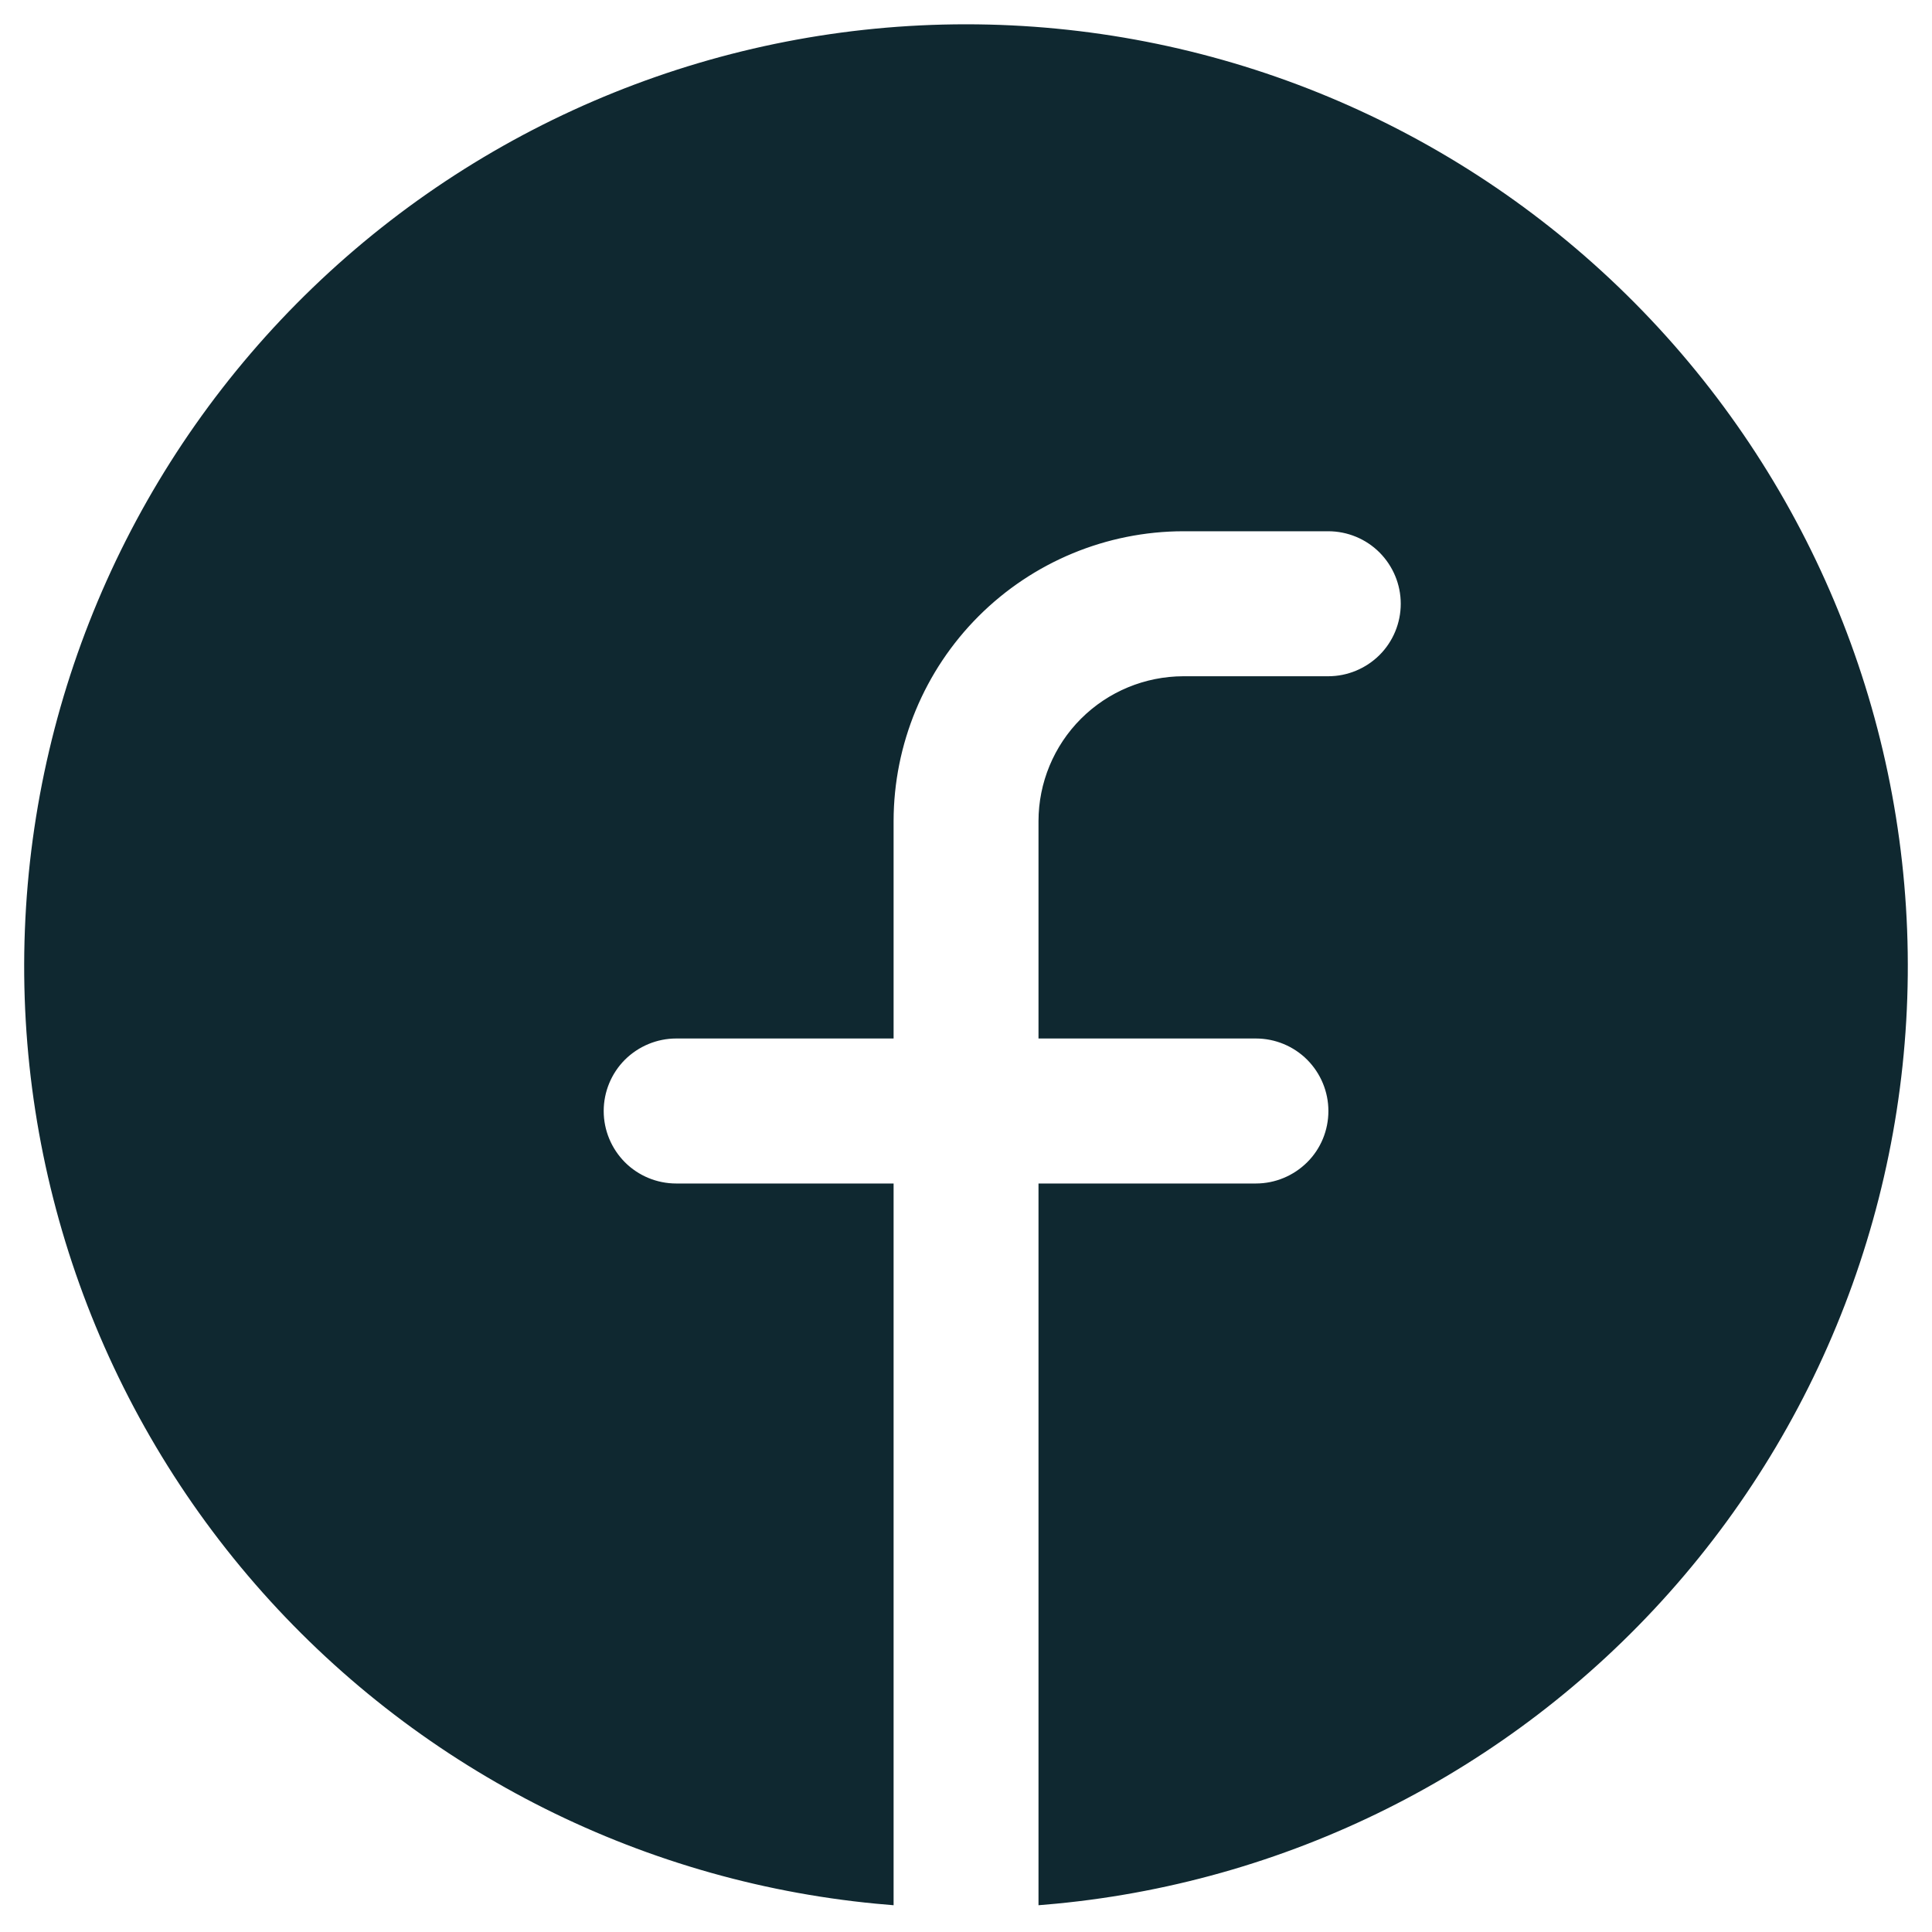 <svg fill="none" viewBox="0 0 20 20" xmlns="http://www.w3.org/2000/svg"><path d="m9.188 8.5v2.188h-2.188c-.215 0-.422.086-.575.238-.152.152-.238.359-.238.575s.086.422.238.575c.152.152.359.238.575.238h2.188v7.341c-2.472-.208-4.771-1.357-6.422-3.21-1.666-1.87-2.543-4.313-2.446-6.816.096-2.503 1.158-4.871 2.963-6.608 1.805-1.737 4.212-2.707 6.717-2.707 2.505 0 4.912.97 6.717 2.707 1.805 1.737 2.867 4.105 2.963 6.608.096 2.503-.78 4.946-2.446 6.816-1.651 1.854-3.95 3.002-6.421 3.21v-7.341h2.188c.215 0 .422-.086.575-.238s.238-.359.238-.575-.086-.422-.238-.575c-.152-.152-.359-.238-.575-.238h-2.188v-2.187c0-.381.152-.747.421-1.016.27-.27.635-.421 1.016-.422h1.5c.215 0 .422-.086.575-.238.152-.152.238-.359.238-.575s-.086-.422-.238-.575c-.152-.152-.359-.238-.575-.238h-1.5-0c-.812.001-1.59.324-2.164.898-.574.574-.897 1.353-.898 2.164z" fill="#0f2830" stroke="#0f2830" stroke-width=".125"/></svg>